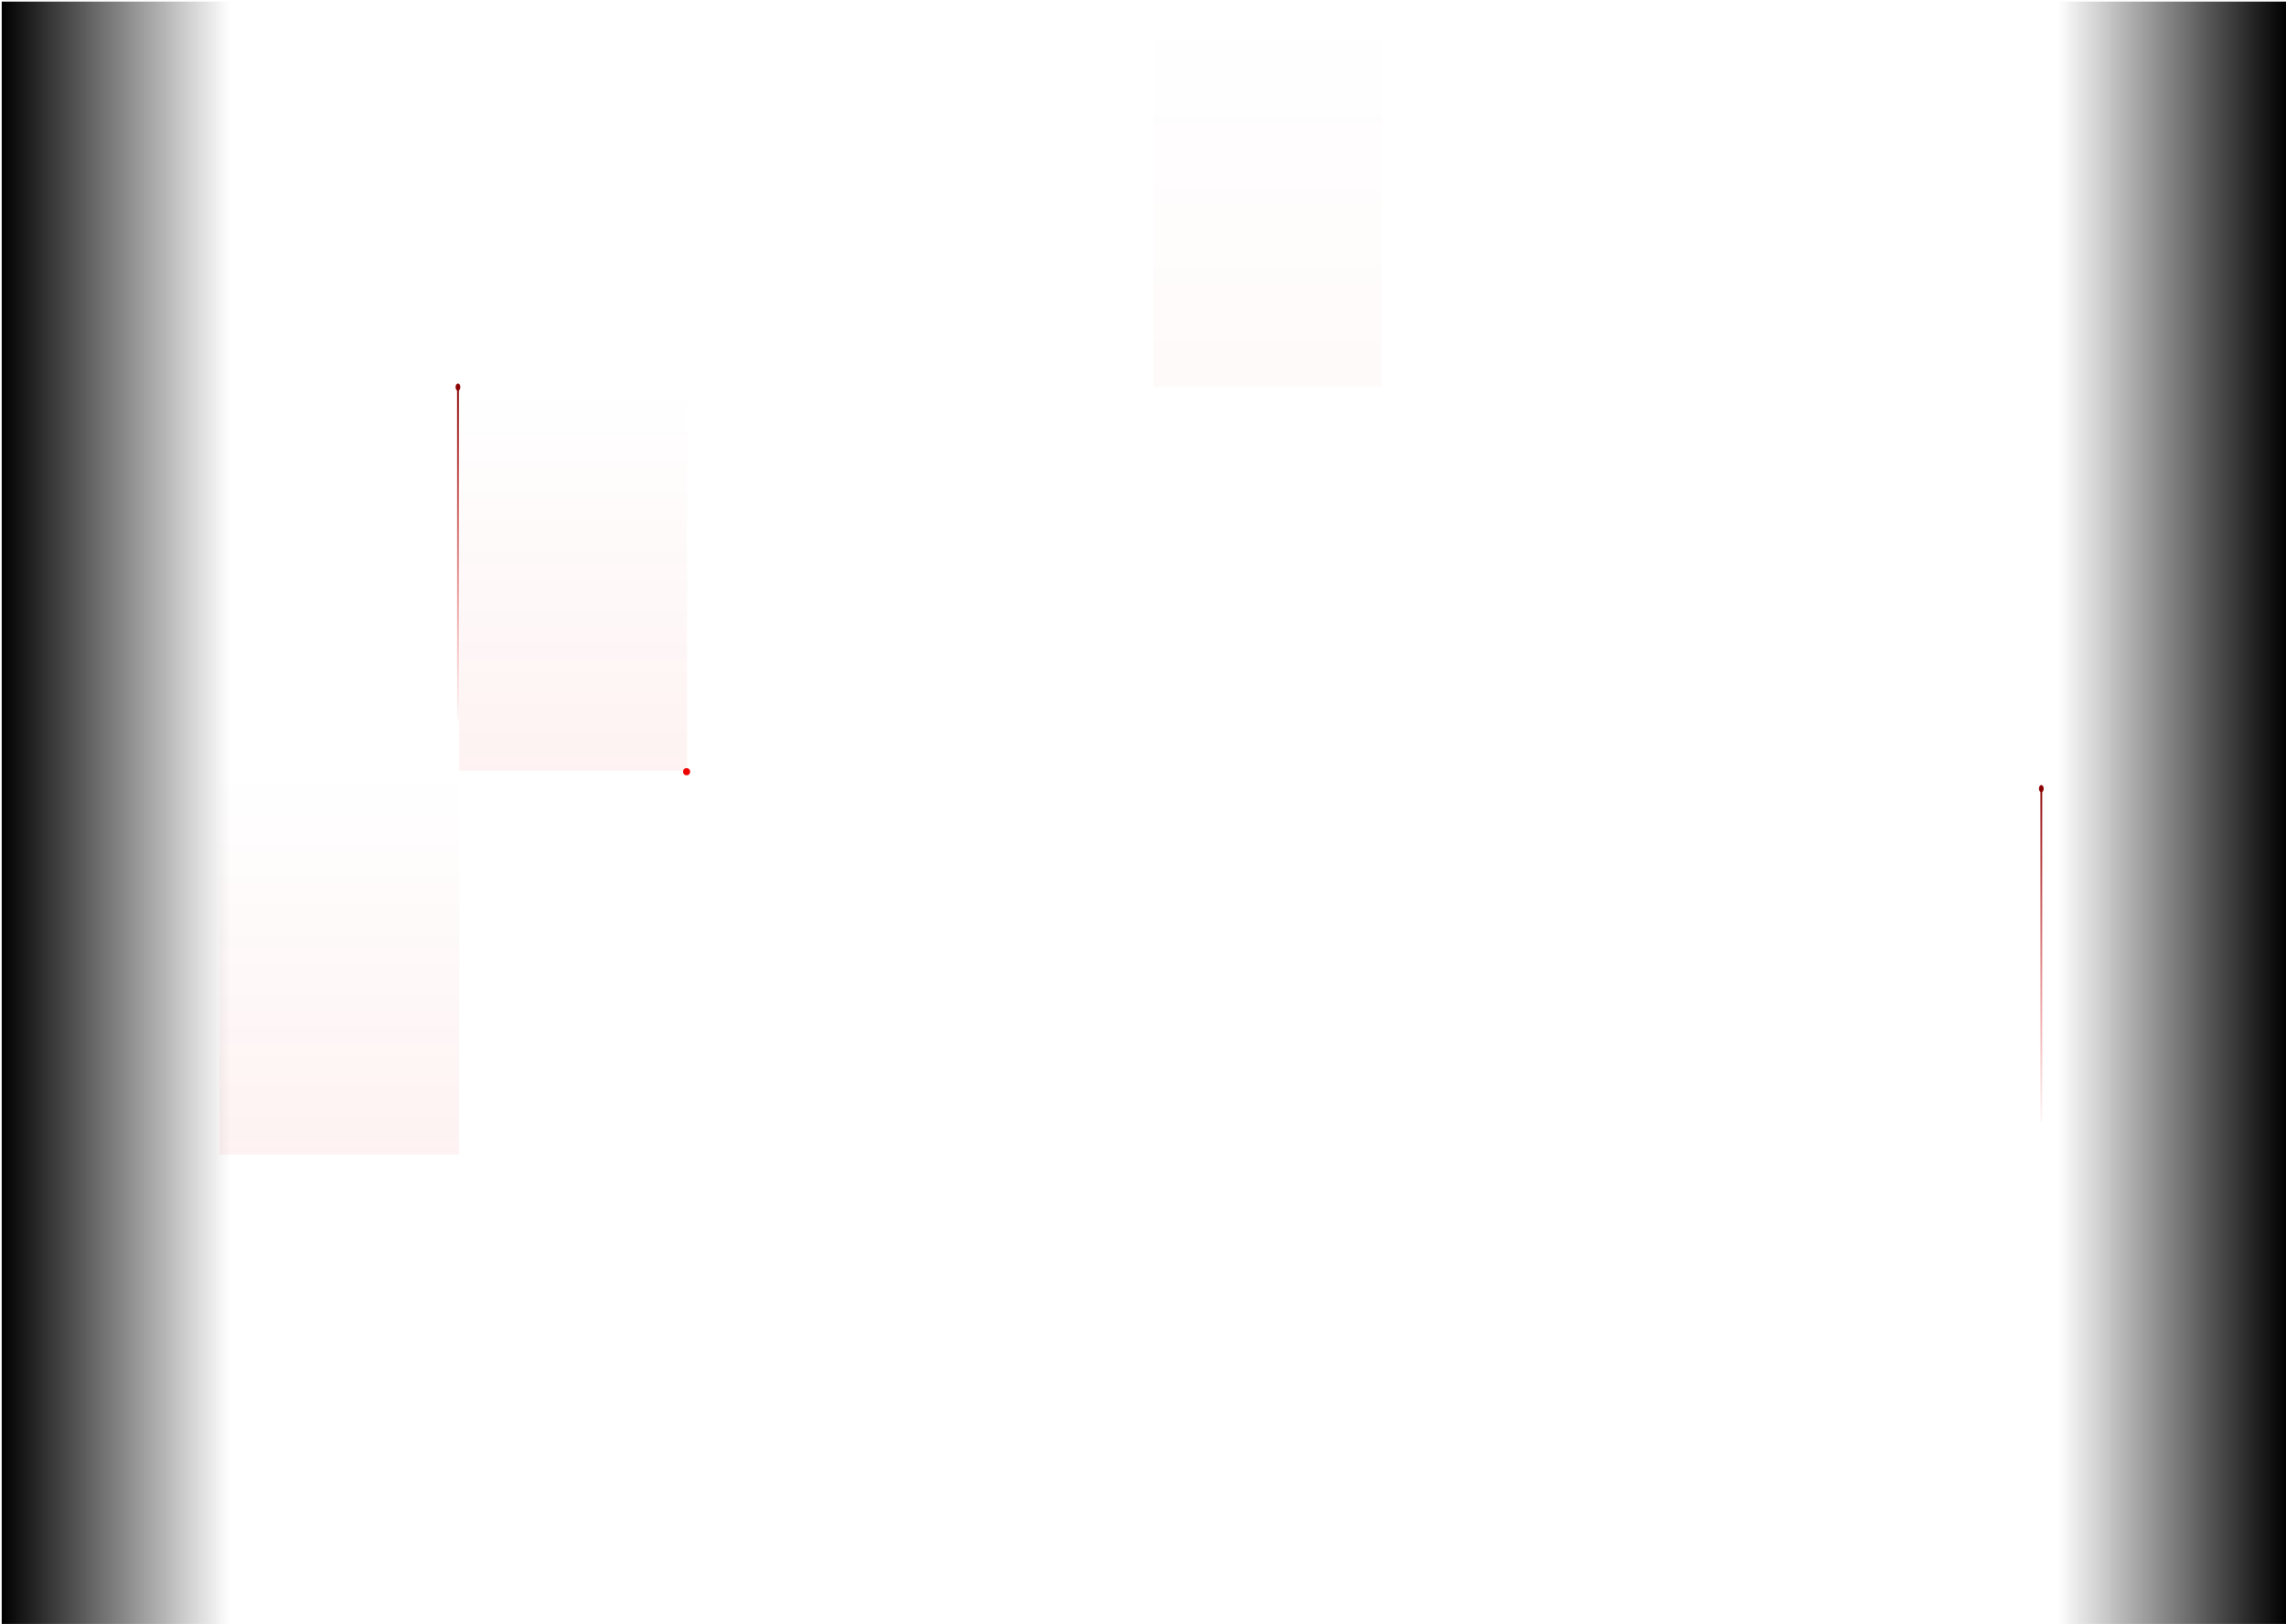 <svg width="1281" height="910" viewBox="0 0 1281 910" fill="none" xmlns="http://www.w3.org/2000/svg">
<g opacity="0.05">
<path d="M128.556 1.017V1509.02" stroke="white"/>
<path d="M0.556 1.017V1509.02" stroke="white"/>
<path d="M256.556 1.017V1509.02" stroke="white"/>
<path d="M384.556 1.017V1509.02" stroke="white"/>
<path d="M512.556 1.017V1509.02" stroke="white"/>
<path d="M640.556 1.017V1509.02" stroke="white"/>
<path d="M768.556 1.017V1509.02" stroke="white"/>
<path d="M896.556 1.017V1509.02" stroke="white"/>
<path d="M1024.56 1.017V1509.02" stroke="white"/>
<path d="M1152.56 1.017V1509.02" stroke="white"/>
<path d="M1280.56 1.017V1509.02" stroke="white"/>
<path d="M0.556 216.445L1280.56 216.445" stroke="white"/>
<path d="M0.556 1.017L1280.56 1.017" stroke="white"/>
<path d="M0.556 431.874L1280.56 431.874" stroke="white"/>
<path d="M0.556 647.302L1280.56 647.303" stroke="white"/>
<path d="M0.556 862.731L1280.56 862.731" stroke="white"/>
</g>
<rect width="127.983" height="1508" transform="matrix(-1 0 0 1 1281 0.917)" fill="url(#paint0_linear_1801_780)"/>
<rect x="0.983" y="0.917" width="127.983" height="1508" fill="url(#paint1_linear_1801_780)"/>
<rect opacity="0.1" width="134.339" height="216" transform="matrix(-1 0 0 1 257.305 430.917)" fill="url(#paint2_linear_1801_780)"/>
<rect opacity="0.05" width="127.983" height="216" transform="matrix(-1 0 0 1 774.213 0.917)" fill="url(#paint3_linear_1801_780)"/>
<path d="M1143.89 628.917V441.917" stroke="url(#paint4_linear_1801_780)"/>
<g filter="url(#filter0_d_1801_780)">
<ellipse cx="1143.89" cy="441.917" rx="2" ry="1.333" transform="rotate(-90 1143.89 441.917)" fill="#8A0000"/>
</g>
<rect opacity="0.1" width="127.731" height="216" transform="matrix(-1 0 0 1 385.022 215.917)" fill="url(#paint5_linear_1801_780)"/>
<g filter="url(#filter1_d_1801_780)">
<circle cx="384.735" cy="432.417" r="2" transform="rotate(90 384.735 432.417)" fill="#EE0000"/>
</g>
<path d="M256.624 403.917V216.917" stroke="url(#paint6_linear_1801_780)"/>
<g filter="url(#filter2_d_1801_780)">
<ellipse cx="256.624" cy="216.917" rx="2" ry="1.333" transform="rotate(-90 256.624 216.917)" fill="#8A0000"/>
</g>
<defs>
<filter id="filter0_d_1801_780" x="1136.55" y="433.917" width="14.666" height="16" filterUnits="userSpaceOnUse" color-interpolation-filters="sRGB">
<feFlood flood-opacity="0" result="BackgroundImageFix"/>
<feColorMatrix in="SourceAlpha" type="matrix" values="0 0 0 0 0 0 0 0 0 0 0 0 0 0 0 0 0 0 127 0" result="hardAlpha"/>
<feOffset/>
<feGaussianBlur stdDeviation="3"/>
<feComposite in2="hardAlpha" operator="out"/>
<feColorMatrix type="matrix" values="0 0 0 0 1 0 0 0 0 0.269 0 0 0 0 0.269 0 0 0 1 0"/>
<feBlend mode="normal" in2="BackgroundImageFix" result="effect1_dropShadow_1801_780"/>
<feBlend mode="normal" in="SourceGraphic" in2="effect1_dropShadow_1801_780" result="shape"/>
</filter>
<filter id="filter1_d_1801_780" x="376.735" y="424.417" width="16" height="16" filterUnits="userSpaceOnUse" color-interpolation-filters="sRGB">
<feFlood flood-opacity="0" result="BackgroundImageFix"/>
<feColorMatrix in="SourceAlpha" type="matrix" values="0 0 0 0 0 0 0 0 0 0 0 0 0 0 0 0 0 0 127 0" result="hardAlpha"/>
<feOffset/>
<feGaussianBlur stdDeviation="3"/>
<feComposite in2="hardAlpha" operator="out"/>
<feColorMatrix type="matrix" values="0 0 0 0 1 0 0 0 0 0.269 0 0 0 0 0.269 0 0 0 1 0"/>
<feBlend mode="normal" in2="BackgroundImageFix" result="effect1_dropShadow_1801_780"/>
<feBlend mode="normal" in="SourceGraphic" in2="effect1_dropShadow_1801_780" result="shape"/>
</filter>
<filter id="filter2_d_1801_780" x="249.291" y="208.917" width="14.666" height="16" filterUnits="userSpaceOnUse" color-interpolation-filters="sRGB">
<feFlood flood-opacity="0" result="BackgroundImageFix"/>
<feColorMatrix in="SourceAlpha" type="matrix" values="0 0 0 0 0 0 0 0 0 0 0 0 0 0 0 0 0 0 127 0" result="hardAlpha"/>
<feOffset/>
<feGaussianBlur stdDeviation="3"/>
<feComposite in2="hardAlpha" operator="out"/>
<feColorMatrix type="matrix" values="0 0 0 0 1 0 0 0 0 0.269 0 0 0 0 0.269 0 0 0 1 0"/>
<feBlend mode="normal" in2="BackgroundImageFix" result="effect1_dropShadow_1801_780"/>
<feBlend mode="normal" in="SourceGraphic" in2="effect1_dropShadow_1801_780" result="shape"/>
</filter>
<linearGradient id="paint0_linear_1801_780" x1="0" y1="754" x2="127.983" y2="754" gradientUnits="userSpaceOnUse">
<stop/>
<stop offset="1" stop-opacity="0"/>
</linearGradient>
<linearGradient id="paint1_linear_1801_780" x1="0.983" y1="754.917" x2="128.966" y2="754.917" gradientUnits="userSpaceOnUse">
<stop/>
<stop offset="1" stop-opacity="0"/>
</linearGradient>
<linearGradient id="paint2_linear_1801_780" x1="67.169" y1="0" x2="67.169" y2="216" gradientUnits="userSpaceOnUse">
<stop stop-color="#EE0000" stop-opacity="0"/>
<stop offset="1" stop-color="#EE0000" stop-opacity="0.5"/>
</linearGradient>
<linearGradient id="paint3_linear_1801_780" x1="63.992" y1="0" x2="63.992" y2="216" gradientUnits="userSpaceOnUse">
<stop stop-color="#EE0000" stop-opacity="0"/>
<stop offset="1" stop-color="#EE0000" stop-opacity="0.4"/>
</linearGradient>
<linearGradient id="paint4_linear_1801_780" x1="1143.89" y1="441.917" x2="1143.89" y2="634.417" gradientUnits="userSpaceOnUse">
<stop stop-color="#8A0000"/>
<stop offset="1" stop-color="#EE0000" stop-opacity="0"/>
</linearGradient>
<linearGradient id="paint5_linear_1801_780" x1="63.866" y1="0" x2="63.866" y2="216" gradientUnits="userSpaceOnUse">
<stop stop-color="#EE0000" stop-opacity="0"/>
<stop offset="1" stop-color="#EE0000" stop-opacity="0.5"/>
</linearGradient>
<linearGradient id="paint6_linear_1801_780" x1="256.624" y1="216.917" x2="256.624" y2="409.417" gradientUnits="userSpaceOnUse">
<stop stop-color="#8A0000"/>
<stop offset="1" stop-color="#EE0000" stop-opacity="0"/>
</linearGradient>
</defs>
</svg>
